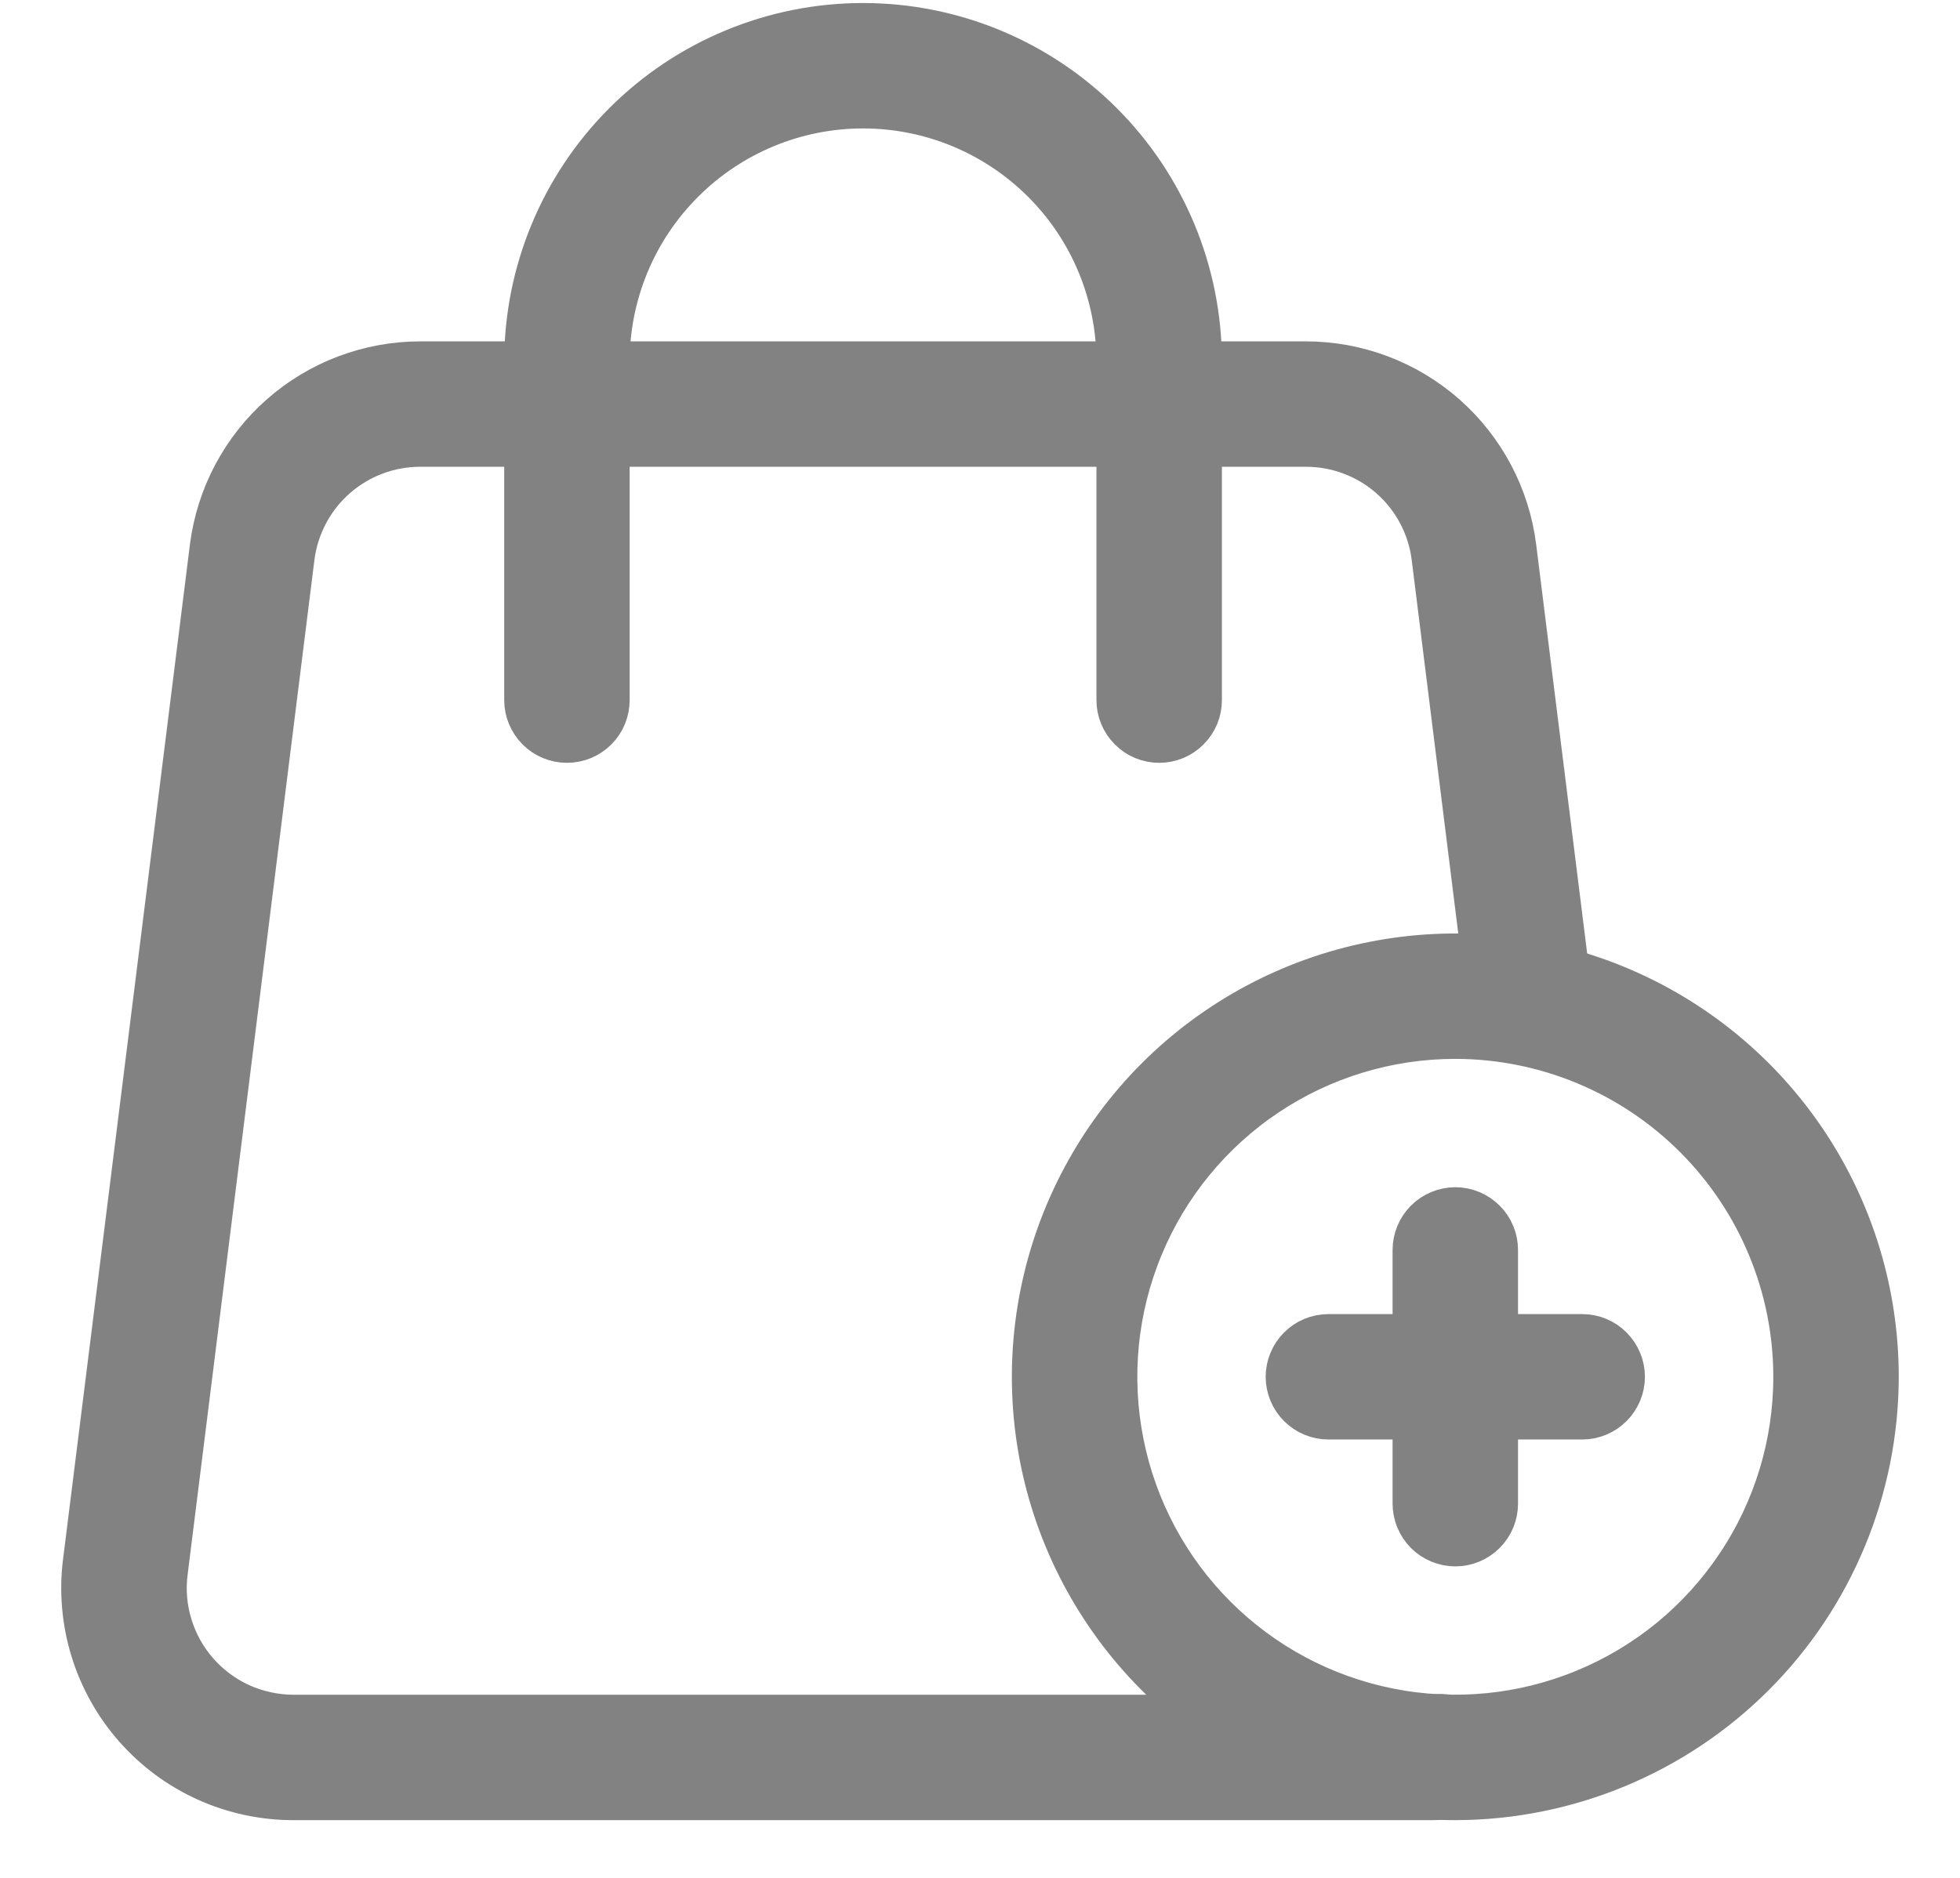 <svg width="24" height="23" viewBox="0 0 24 23" fill="none" xmlns="http://www.w3.org/2000/svg">
<path d="M17.546 22.043H3.591C3.224 22.043 2.86 21.965 2.525 21.814C2.19 21.663 1.891 21.442 1.648 21.166C1.405 20.891 1.223 20.566 1.115 20.215C1.007 19.864 0.974 19.494 1.02 19.129L2.574 6.697C2.654 6.072 2.959 5.496 3.432 5.079C3.905 4.662 4.514 4.432 5.145 4.431H15.992C16.622 4.432 17.232 4.662 17.705 5.079C18.178 5.497 18.483 6.072 18.562 6.698L19.251 12.225C19.259 12.292 19.254 12.361 19.236 12.426C19.218 12.492 19.187 12.553 19.145 12.607C19.104 12.661 19.052 12.706 18.993 12.739C18.933 12.773 18.868 12.794 18.801 12.803C18.733 12.811 18.665 12.806 18.599 12.788C18.534 12.77 18.472 12.739 18.418 12.697C18.365 12.656 18.32 12.604 18.286 12.545C18.253 12.485 18.231 12.42 18.223 12.353L17.534 6.826C17.487 6.451 17.304 6.105 17.02 5.855C16.736 5.605 16.37 5.467 15.992 5.467H5.145C4.766 5.467 4.401 5.605 4.117 5.855C3.833 6.105 3.65 6.451 3.602 6.826L2.049 19.258C2.021 19.477 2.041 19.699 2.106 19.909C2.171 20.12 2.28 20.314 2.426 20.48C2.572 20.645 2.751 20.778 2.952 20.869C3.153 20.959 3.371 21.006 3.591 21.007H17.546C17.612 20.994 17.68 20.995 17.746 21.009C17.812 21.023 17.875 21.049 17.931 21.088C17.986 21.126 18.034 21.175 18.071 21.231C18.107 21.288 18.133 21.351 18.145 21.418C18.17 21.553 18.14 21.693 18.062 21.808C17.985 21.922 17.866 22.001 17.73 22.028C17.669 22.038 17.608 22.043 17.546 22.043Z" fill="#828282" stroke="#828282" stroke-width="0.5"/>
<path d="M14.194 9.093C14.057 9.093 13.925 9.039 13.828 8.941C13.731 8.844 13.676 8.713 13.676 8.575V4.431C13.676 3.607 13.349 2.816 12.766 2.234C12.183 1.651 11.393 1.323 10.568 1.323C9.744 1.323 8.953 1.651 8.371 2.234C7.788 2.816 7.46 3.607 7.46 4.431V8.575C7.46 8.713 7.406 8.844 7.309 8.941C7.211 9.039 7.08 9.093 6.942 9.093C6.805 9.093 6.673 9.039 6.576 8.941C6.479 8.844 6.424 8.713 6.424 8.575V4.431C6.424 3.332 6.861 2.278 7.638 1.501C8.415 0.724 9.469 0.287 10.568 0.287C11.667 0.287 12.721 0.724 13.498 1.501C14.275 2.278 14.712 3.332 14.712 4.431V8.575C14.712 8.713 14.658 8.844 14.56 8.941C14.463 9.039 14.332 9.093 14.194 9.093ZM17.82 22.043C16.796 22.043 15.794 21.739 14.942 21.17C14.09 20.601 13.427 19.792 13.034 18.845C12.642 17.899 12.54 16.857 12.74 15.852C12.94 14.848 13.433 13.925 14.157 13.2C14.882 12.476 15.805 11.982 16.809 11.783C17.814 11.583 18.856 11.685 19.802 12.077C20.749 12.469 21.558 13.133 22.127 13.985C22.696 14.837 23 15.838 23 16.863C22.998 18.236 22.452 19.553 21.481 20.524C20.51 21.495 19.193 22.041 17.82 22.043ZM17.82 12.719C17 12.719 16.199 12.962 15.518 13.417C14.836 13.873 14.305 14.52 13.992 15.277C13.678 16.034 13.596 16.867 13.756 17.671C13.916 18.475 14.31 19.213 14.89 19.793C15.469 20.373 16.208 20.767 17.012 20.927C17.815 21.087 18.649 21.005 19.406 20.691C20.163 20.378 20.81 19.847 21.265 19.165C21.721 18.484 21.964 17.683 21.964 16.863C21.963 15.764 21.526 14.711 20.749 13.934C19.972 13.157 18.919 12.72 17.82 12.719Z" fill="#828282" stroke="#828282" stroke-width="0.5"/>
<path d="M17.82 18.935C17.683 18.935 17.551 18.88 17.454 18.783C17.357 18.686 17.302 18.554 17.302 18.417V15.309C17.302 15.172 17.357 15.04 17.454 14.943C17.551 14.846 17.683 14.791 17.82 14.791C17.958 14.791 18.089 14.846 18.186 14.943C18.284 15.04 18.338 15.172 18.338 15.309V18.417C18.338 18.554 18.284 18.686 18.186 18.783C18.089 18.88 17.958 18.935 17.82 18.935Z" fill="#828282" stroke="#828282" stroke-width="0.5"/>
<path d="M19.374 17.381H16.266C16.129 17.381 15.997 17.326 15.9 17.229C15.803 17.132 15.748 17 15.748 16.863C15.748 16.726 15.803 16.594 15.9 16.497C15.997 16.399 16.129 16.345 16.266 16.345H19.374C19.511 16.345 19.643 16.399 19.74 16.497C19.837 16.594 19.892 16.726 19.892 16.863C19.892 17 19.837 17.132 19.74 17.229C19.643 17.326 19.511 17.381 19.374 17.381Z" fill="#828282" stroke="#828282" stroke-width="0.5"/>
</svg>

